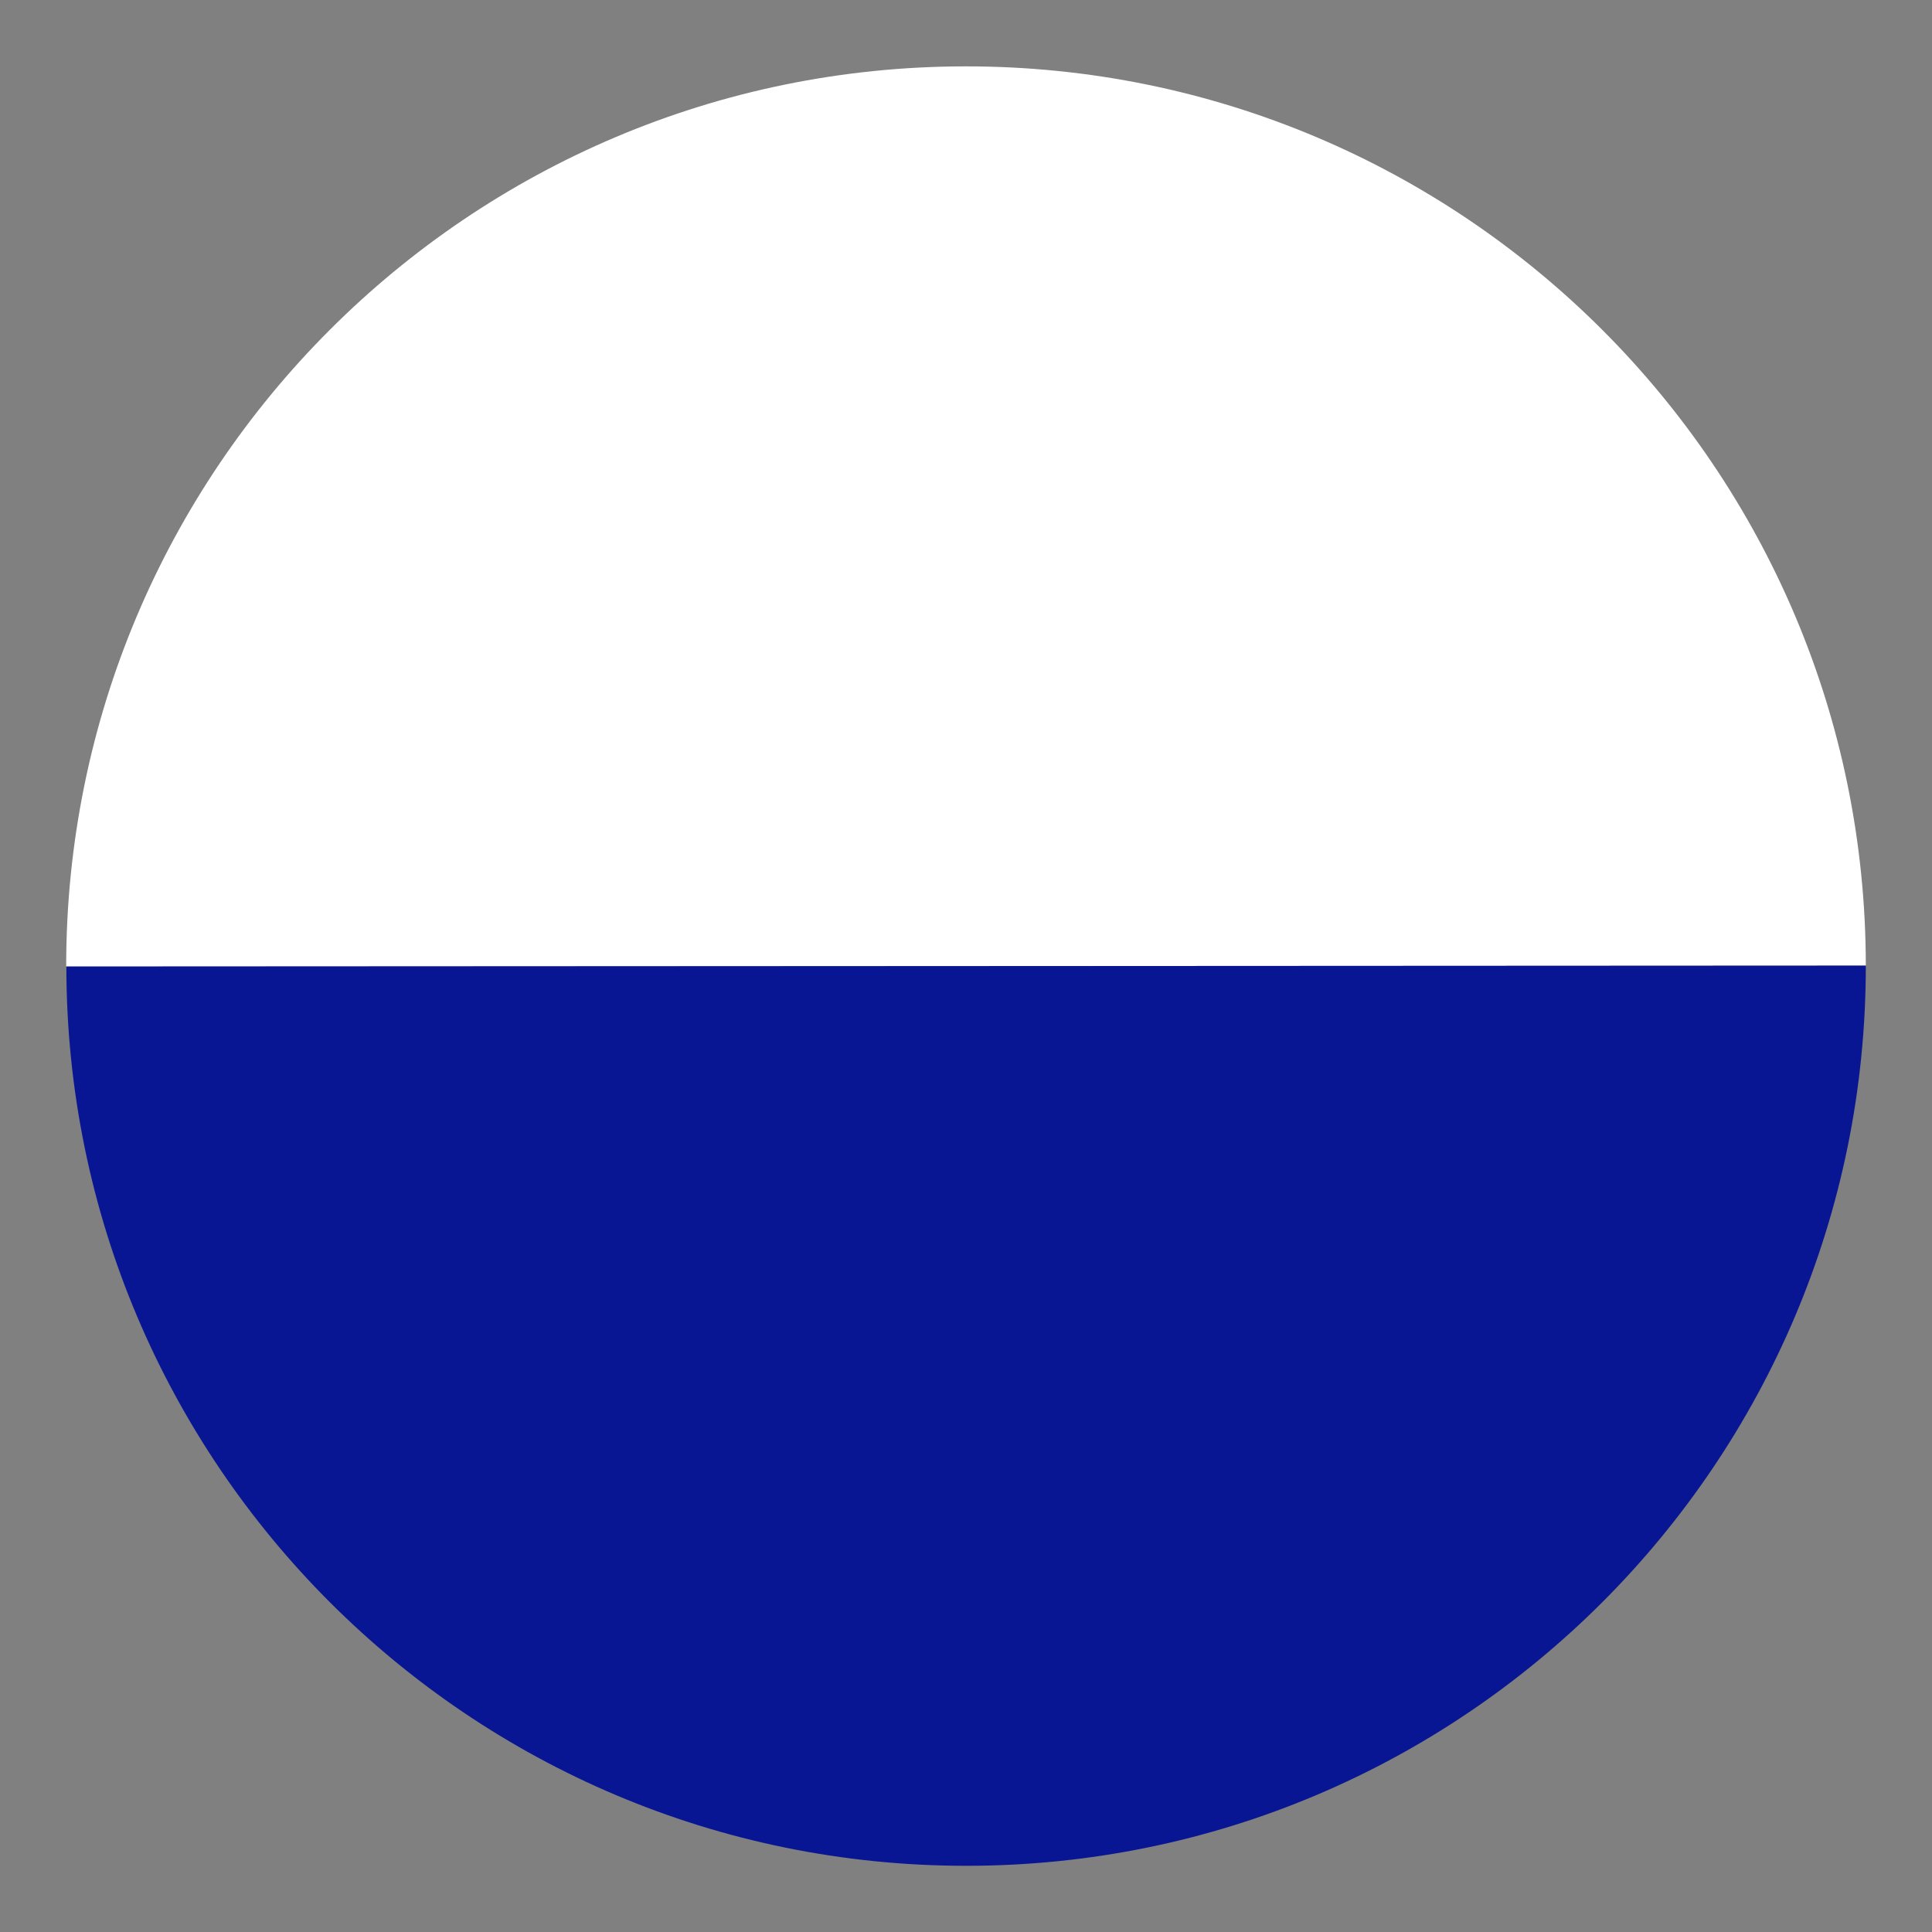 <?xml version="1.0" encoding="utf-8"?>
<!-- Generator: Adobe Illustrator 23.0.1, SVG Export Plug-In . SVG Version: 6.00 Build 0)  -->
<svg version="1.1" xmlns="http://www.w3.org/2000/svg" xmlns:xlink="http://www.w3.org/1999/xlink" x="0px" y="0px"
	 viewBox="0 0 1080 1080" style="enable-background:new 0 0 1080 1080;" xml:space="preserve">
<rect x="0" y="0" width="1080" height="1080" fill="#808080" stroke="none"/>
<style type="text/css">
	.st0{fill:#FFFFFF;}
	.st1{fill:#091693;}
	.st2{display:none;}
	.st3{display:inline;fill:#424242;}
	.st4{display:inline;}
</style>
<g id="Calque_1">
	<g>
		<path class="st0" d="M1043,539.8l-1006,0.5C36.9,262.5,262,37.2,539.8,37.1S1042.9,262,1043,539.8z"/>
		<path class="st1" d="M1043,539.8c0.1,277.8-225,503.1-502.7,503.2c-277.8,0.1-503.1-225-503.2-502.7L1043,539.8z"/>
	</g>
</g>
<g id="cadran" class="st2">
	<path class="st3" d="M540,0C241.8,0,0,241.8,0,540s241.8,540,540,540s540-241.8,540-540S838.3,0,540,0z M539.3,1033.4
		c-272.1,0-492.6-220.9-492.6-493.4S267.2,46.6,539.3,46.6s492.6,220.9,492.6,493.4S811.3,1033.4,539.3,1033.4z"/>
	<g id="Calque_4" class="st4">
		<rect x="199.5" y="530.5" width="25.2" height="19"/>
		<rect x="149.1" y="530.5" width="25.2" height="19"/>
		<rect x="250" y="530.5" width="25.2" height="19"/>
		<rect x="98.6" y="530.5" width="25.2" height="19"/>
		<rect x="48.2" y="530.5" width="25.2" height="19"/>
		<rect x="451.7" y="530.4" width="25.2" height="19"/>
		<rect x="401.3" y="530.4" width="25.2" height="19"/>
		<rect x="350.9" y="530.4" width="25.2" height="19"/>
		<rect x="300.4" y="530.4" width="25.2" height="19"/>
	</g>
	<g id="Calque_4_1_" class="st4">
		<rect x="653.5" y="530.5" width="25.2" height="19"/>
		<rect x="603.1" y="530.5" width="25.2" height="19"/>
		<rect x="704" y="530.5" width="25.2" height="19"/>
		<rect x="552.6" y="530.5" width="25.2" height="19"/>
		<rect x="502.2" y="530.5" width="25.2" height="19"/>
		<rect x="905.8" y="530.5" width="25.2" height="19"/>
		<rect x="855.3" y="530.5" width="25.2" height="19"/>
		<rect x="804.9" y="530.5" width="25.2" height="19"/>
		<rect x="754.4" y="530.5" width="25.2" height="19"/>
	</g>
	<g id="Calque_4_2_" class="st4">
		<rect x="1006.7" y="530.5" width="25.2" height="19"/>
		<rect x="956.2" y="530.5" width="25.2" height="19"/>
	</g>
</g>
</svg>
